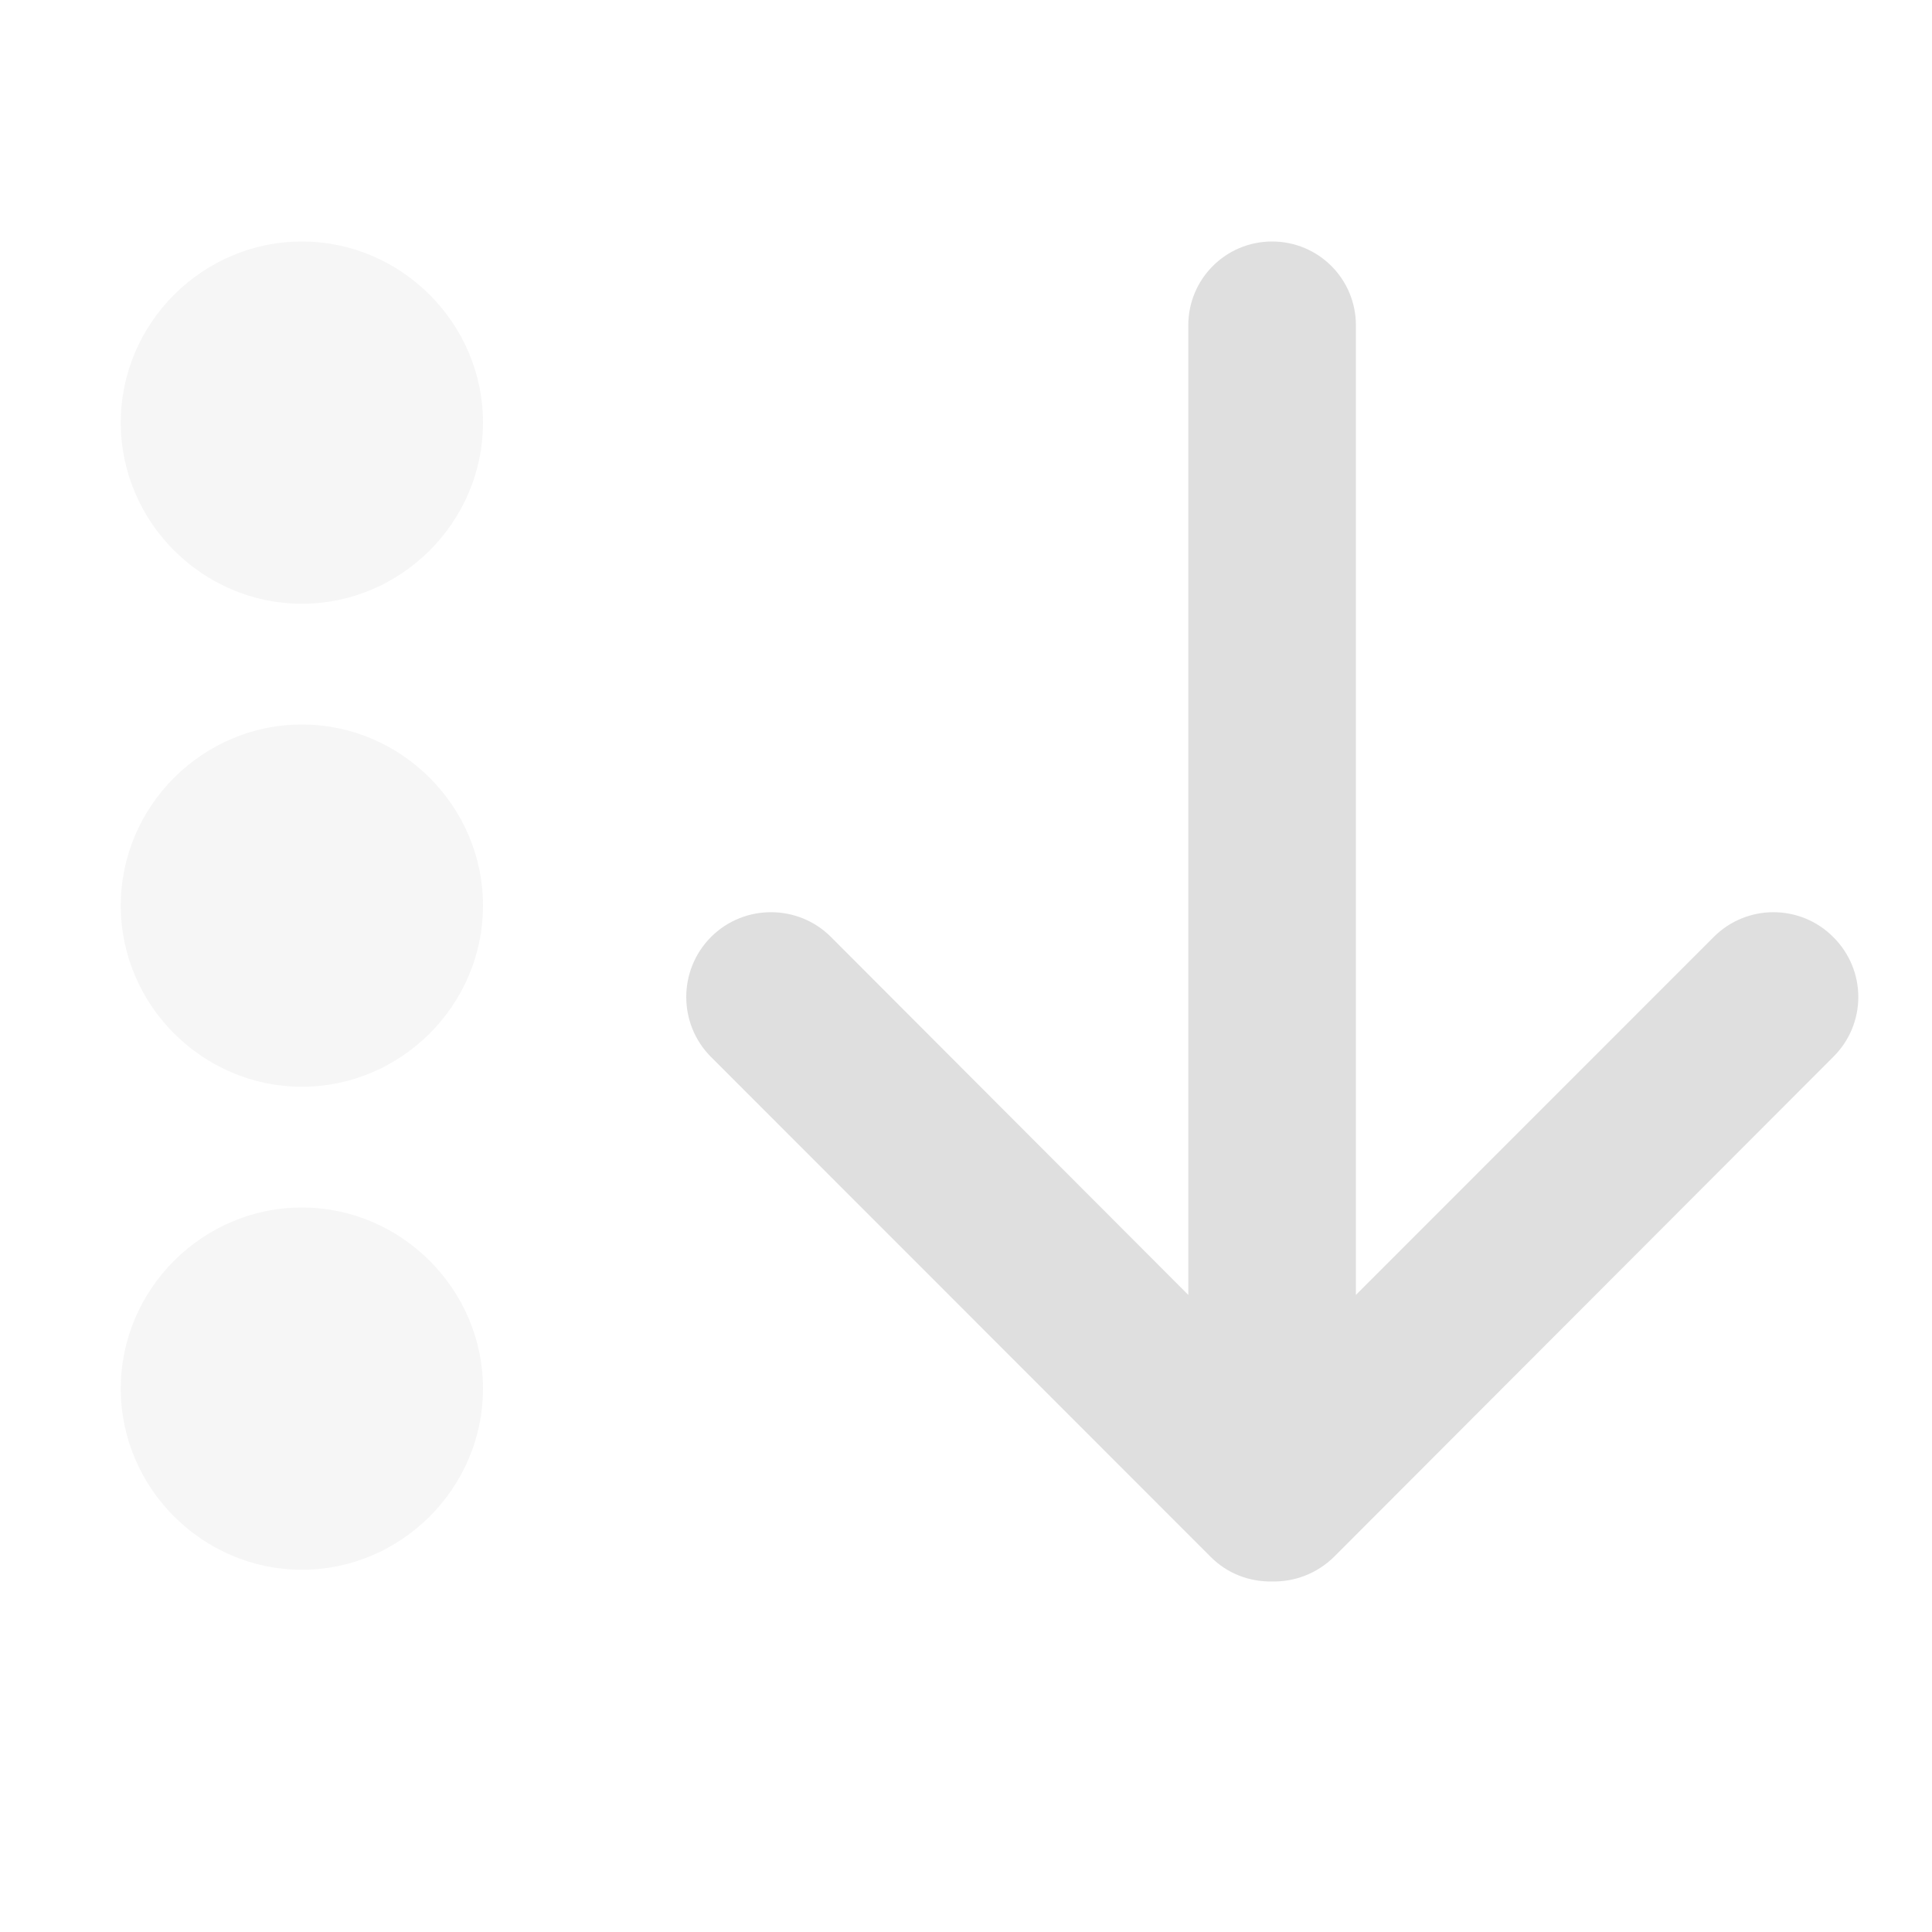 <svg xmlns="http://www.w3.org/2000/svg" style="fill-rule:evenodd;clip-rule:evenodd;stroke-linejoin:round;stroke-miterlimit:2" width="100%" height="100%" version="1.1" viewBox="0 0 16 16" xml:space="preserve">
 <defs>
  <style id="current-color-scheme" type="text/css">
   .ColorScheme-Text { color:#dfdfdf; } .ColorScheme-Highlight { color:#4285f4; } .ColorScheme-NeutralText { color:#ff9800; } .ColorScheme-PositiveText { color:#4caf50; } .ColorScheme-NegativeText { color:#f44336; }
  </style>
 </defs>
 <path style="fill:currentColor;fill-opacity:0.3" class="ColorScheme-Text" d="M4,11.5c0,0.823 -0.677,1.5 -1.5,1.5c-0.823,0 -1.5,-0.677 -1.5,-1.5c-0,-0.823 0.677,-1.5 1.5,-1.5c0.823,0 1.5,0.677 1.5,1.5Zm0,-4c0,0.823 -0.677,1.5 -1.5,1.5c-0.823,0 -1.5,-0.677 -1.5,-1.5c-0,-0.823 0.677,-1.5 1.5,-1.5c0.823,0 1.5,0.677 1.5,1.5Zm0,-4c0,0.823 -0.677,1.5 -1.5,1.5c-0.823,0 -1.5,-0.677 -1.5,-1.5c-0,-0.823 0.677,-1.5 1.5,-1.5c0.823,-0 1.5,0.677 1.5,1.5Z"/>
 <path style="fill:currentColor;" class="ColorScheme-Text" d="M11.229,2.694l-0,8.03l2.963,-2.964c0.273,-0.274 0.717,-0.274 0.99,0c0.277,0.275 0.277,0.719 -0,0.993l-4.134,4.14c-0.143,0.14 -0.328,0.208 -0.513,0.204c-0.185,0.004 -0.37,-0.064 -0.509,-0.204l-4.138,-4.14c-0.273,-0.274 -0.273,-0.718 0,-0.993c0.273,-0.274 0.721,-0.274 0.994,0l2.959,2.964l0,-8.03c0,-0.384 0.31,-0.694 0.694,-0.694c0.384,-0 0.694,0.31 0.694,0.694Z"/>
</svg>
